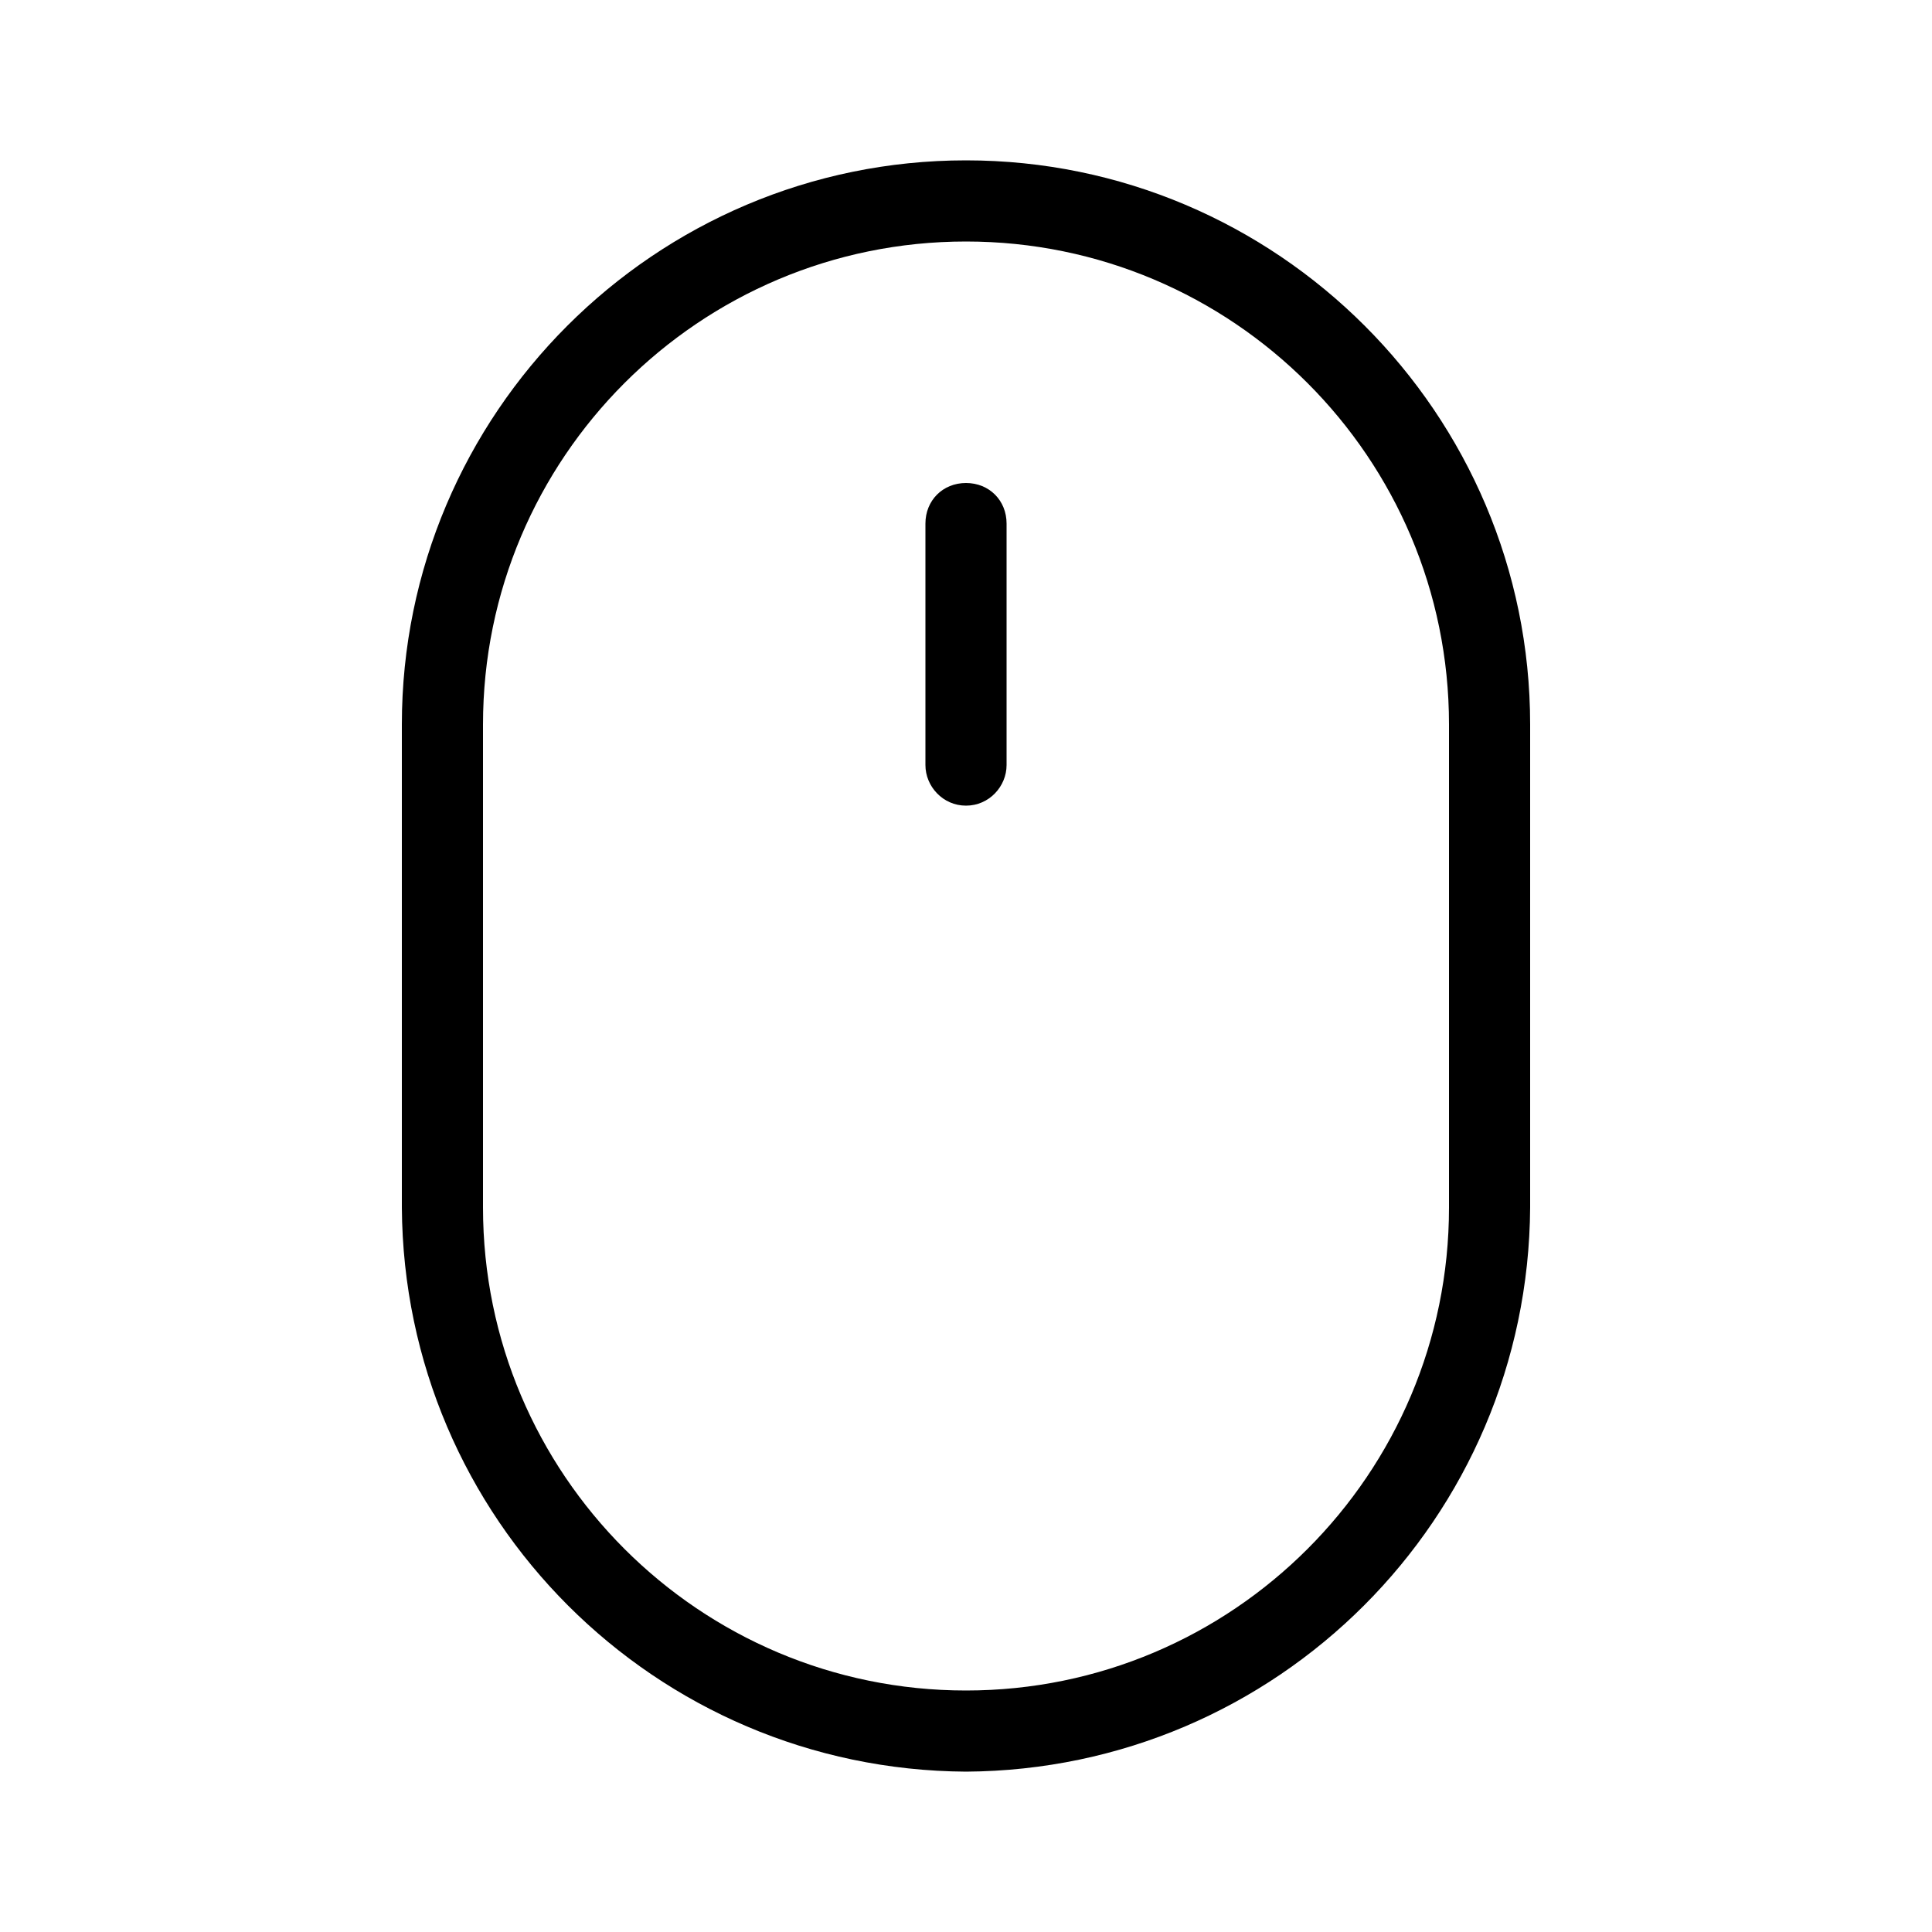 <svg xmlns="http://www.w3.org/2000/svg" width="24" height="24" viewBox="0 0 24 24">
<path d="M12 6c-0.288 0-0.504 0.216-0.504 0.504v3c0 0.264 0.216 0.504 0.504 0.504v0c0.288 0 0.504-0.24 0.504-0.504v-3c0-0.288-0.216-0.504-0.504-0.504zM12 1.992c-3.864 0-7.008 3.144-7.008 7.008v6c0.024 3.864 3.144 6.984 7.008 7.008 3.864-0.024 6.984-3.144 7.008-7.008v-6c0-3.864-3.144-7.008-7.008-7.008zM18 15c0 3.312-2.688 6-6 6s-6-2.688-6-6v-6c0-3.312 2.688-6 6-6s6 2.688 6 6v6z"></path>
</svg>
